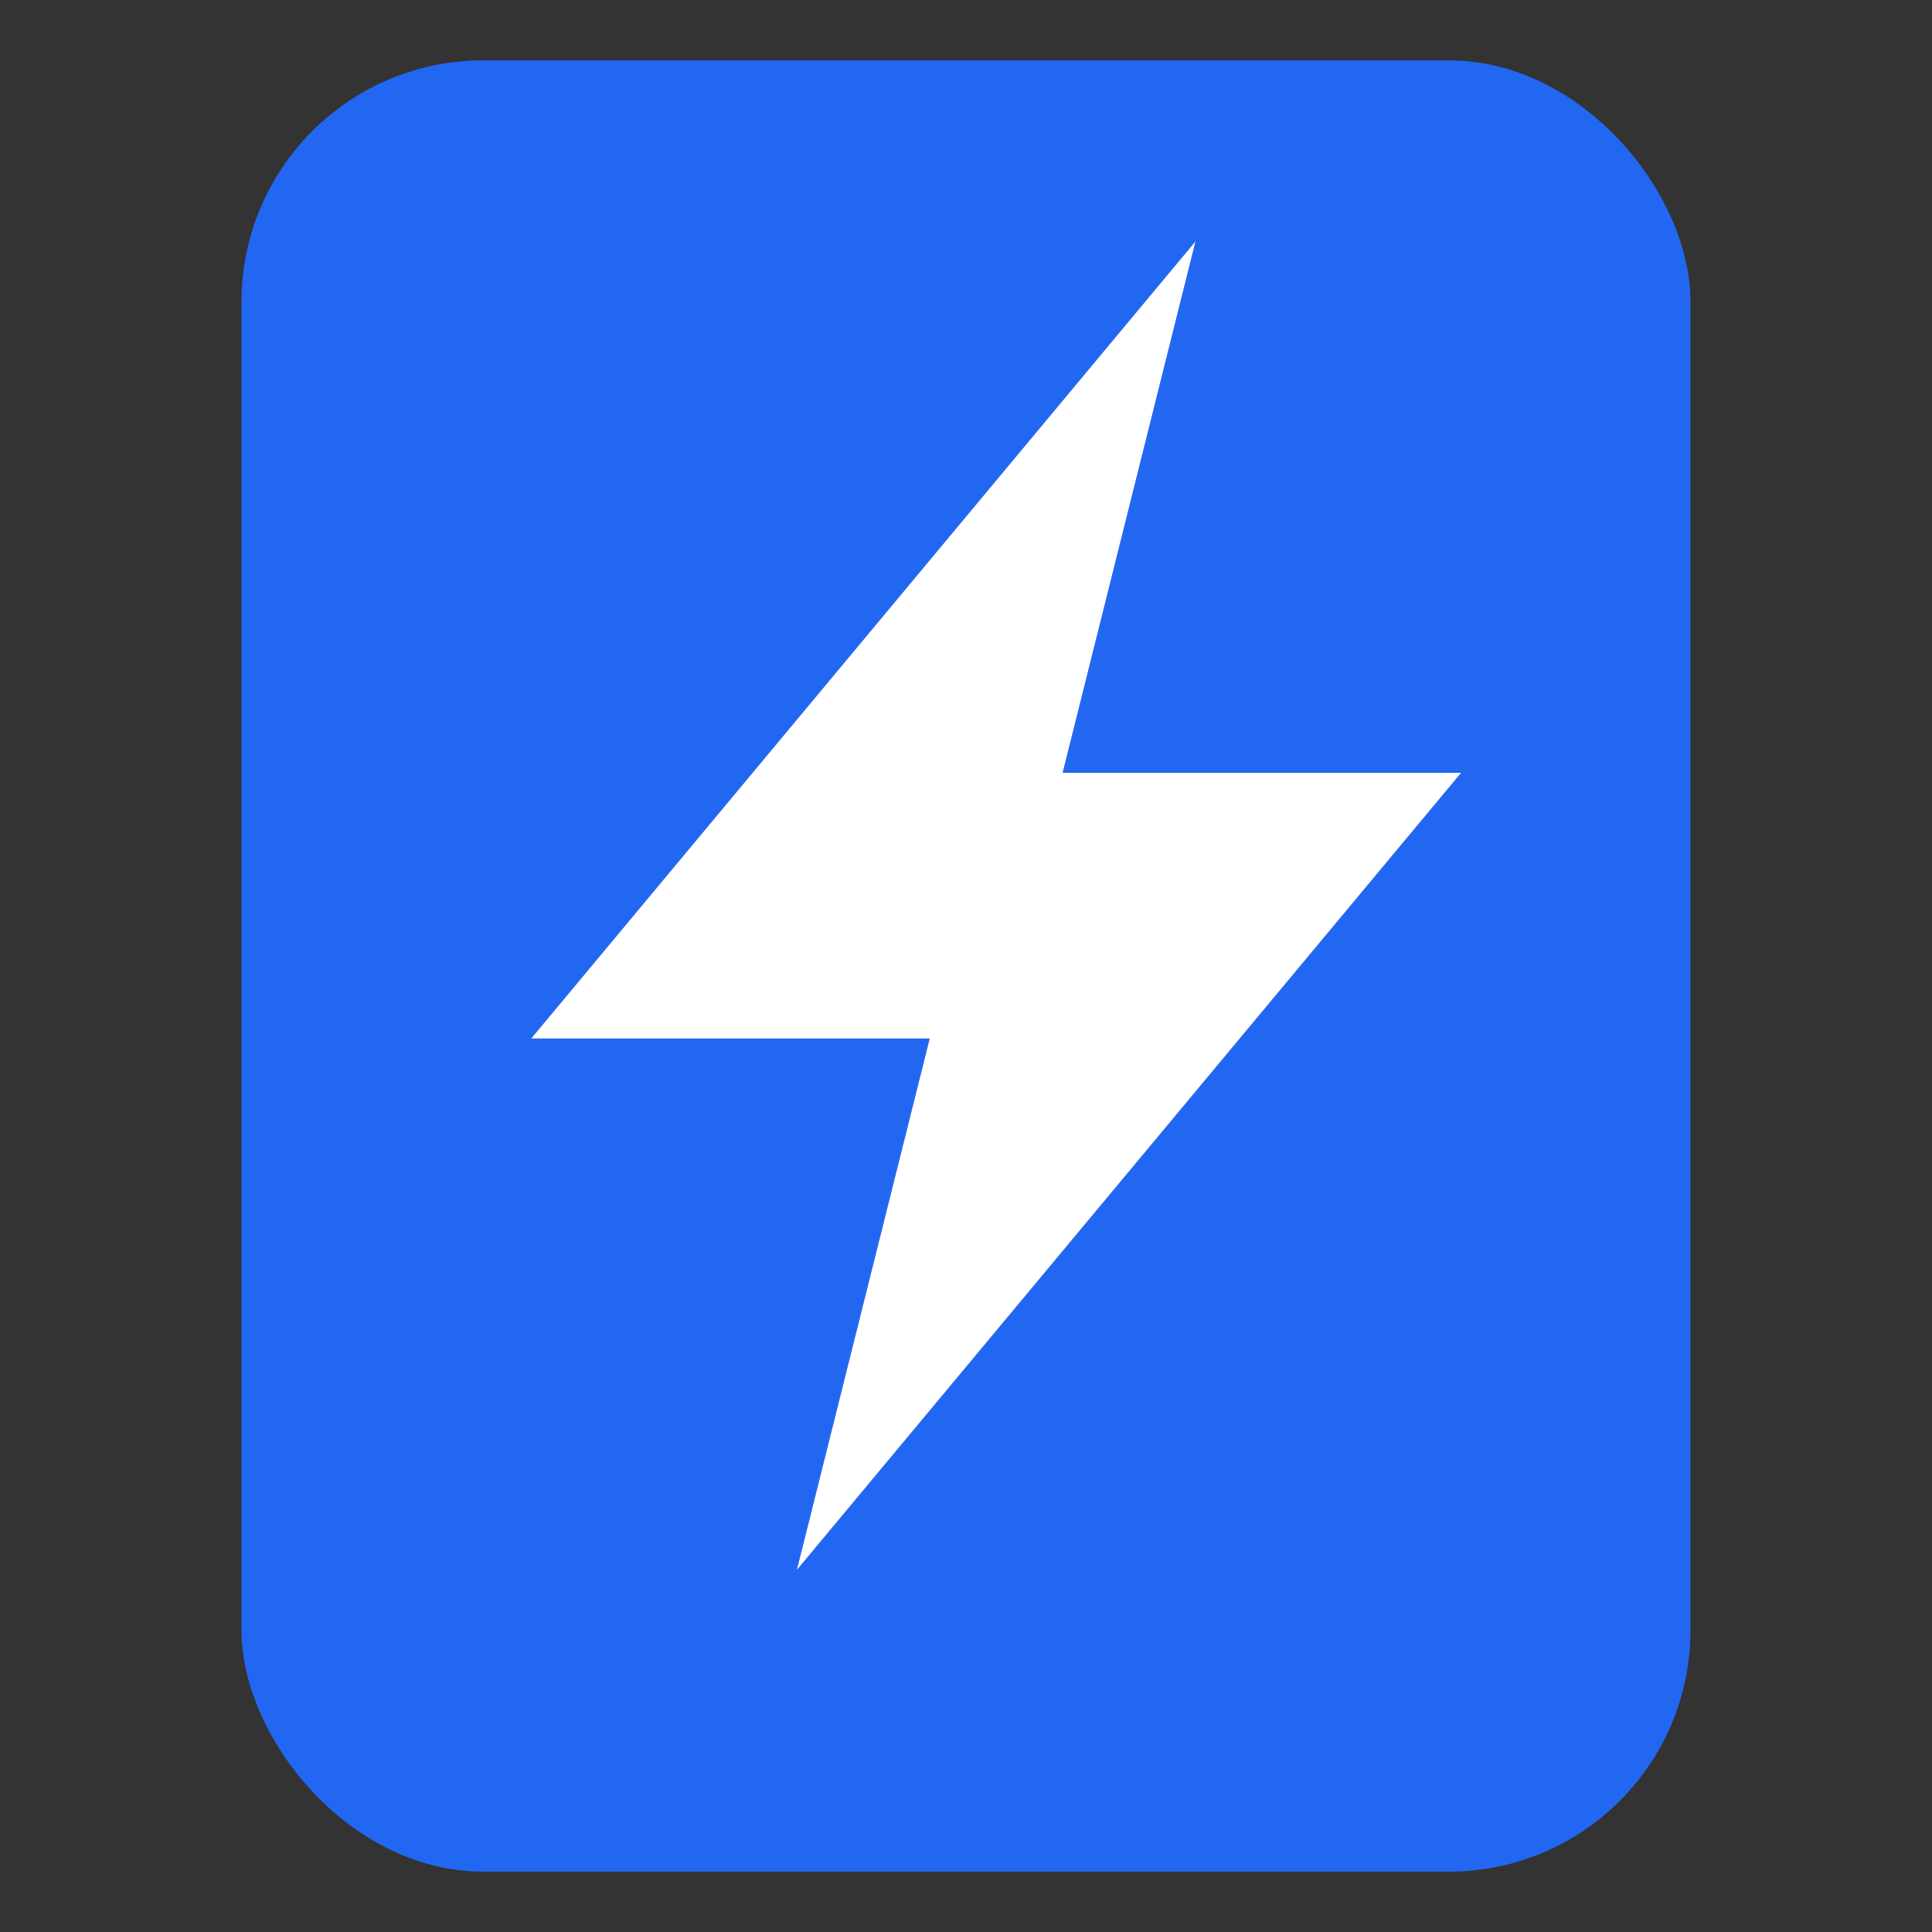 <svg id="图层_1" data-name="图层 1" xmlns="http://www.w3.org/2000/svg" viewBox="0 0 32 32"><rect x="0" y="0" width="32" height="32" fill="#333333" stroke="none"/><title>画板 9 副本 5</title><rect x="4" y="1" width="24" height="30" rx="4" fill="#2267f2"/><polygon points="19.8 4 8.8 17.2 15.4 17.2 13.2 26 24.2 12.8 17.6 12.8 19.8 4" fill="#fff"/></svg>